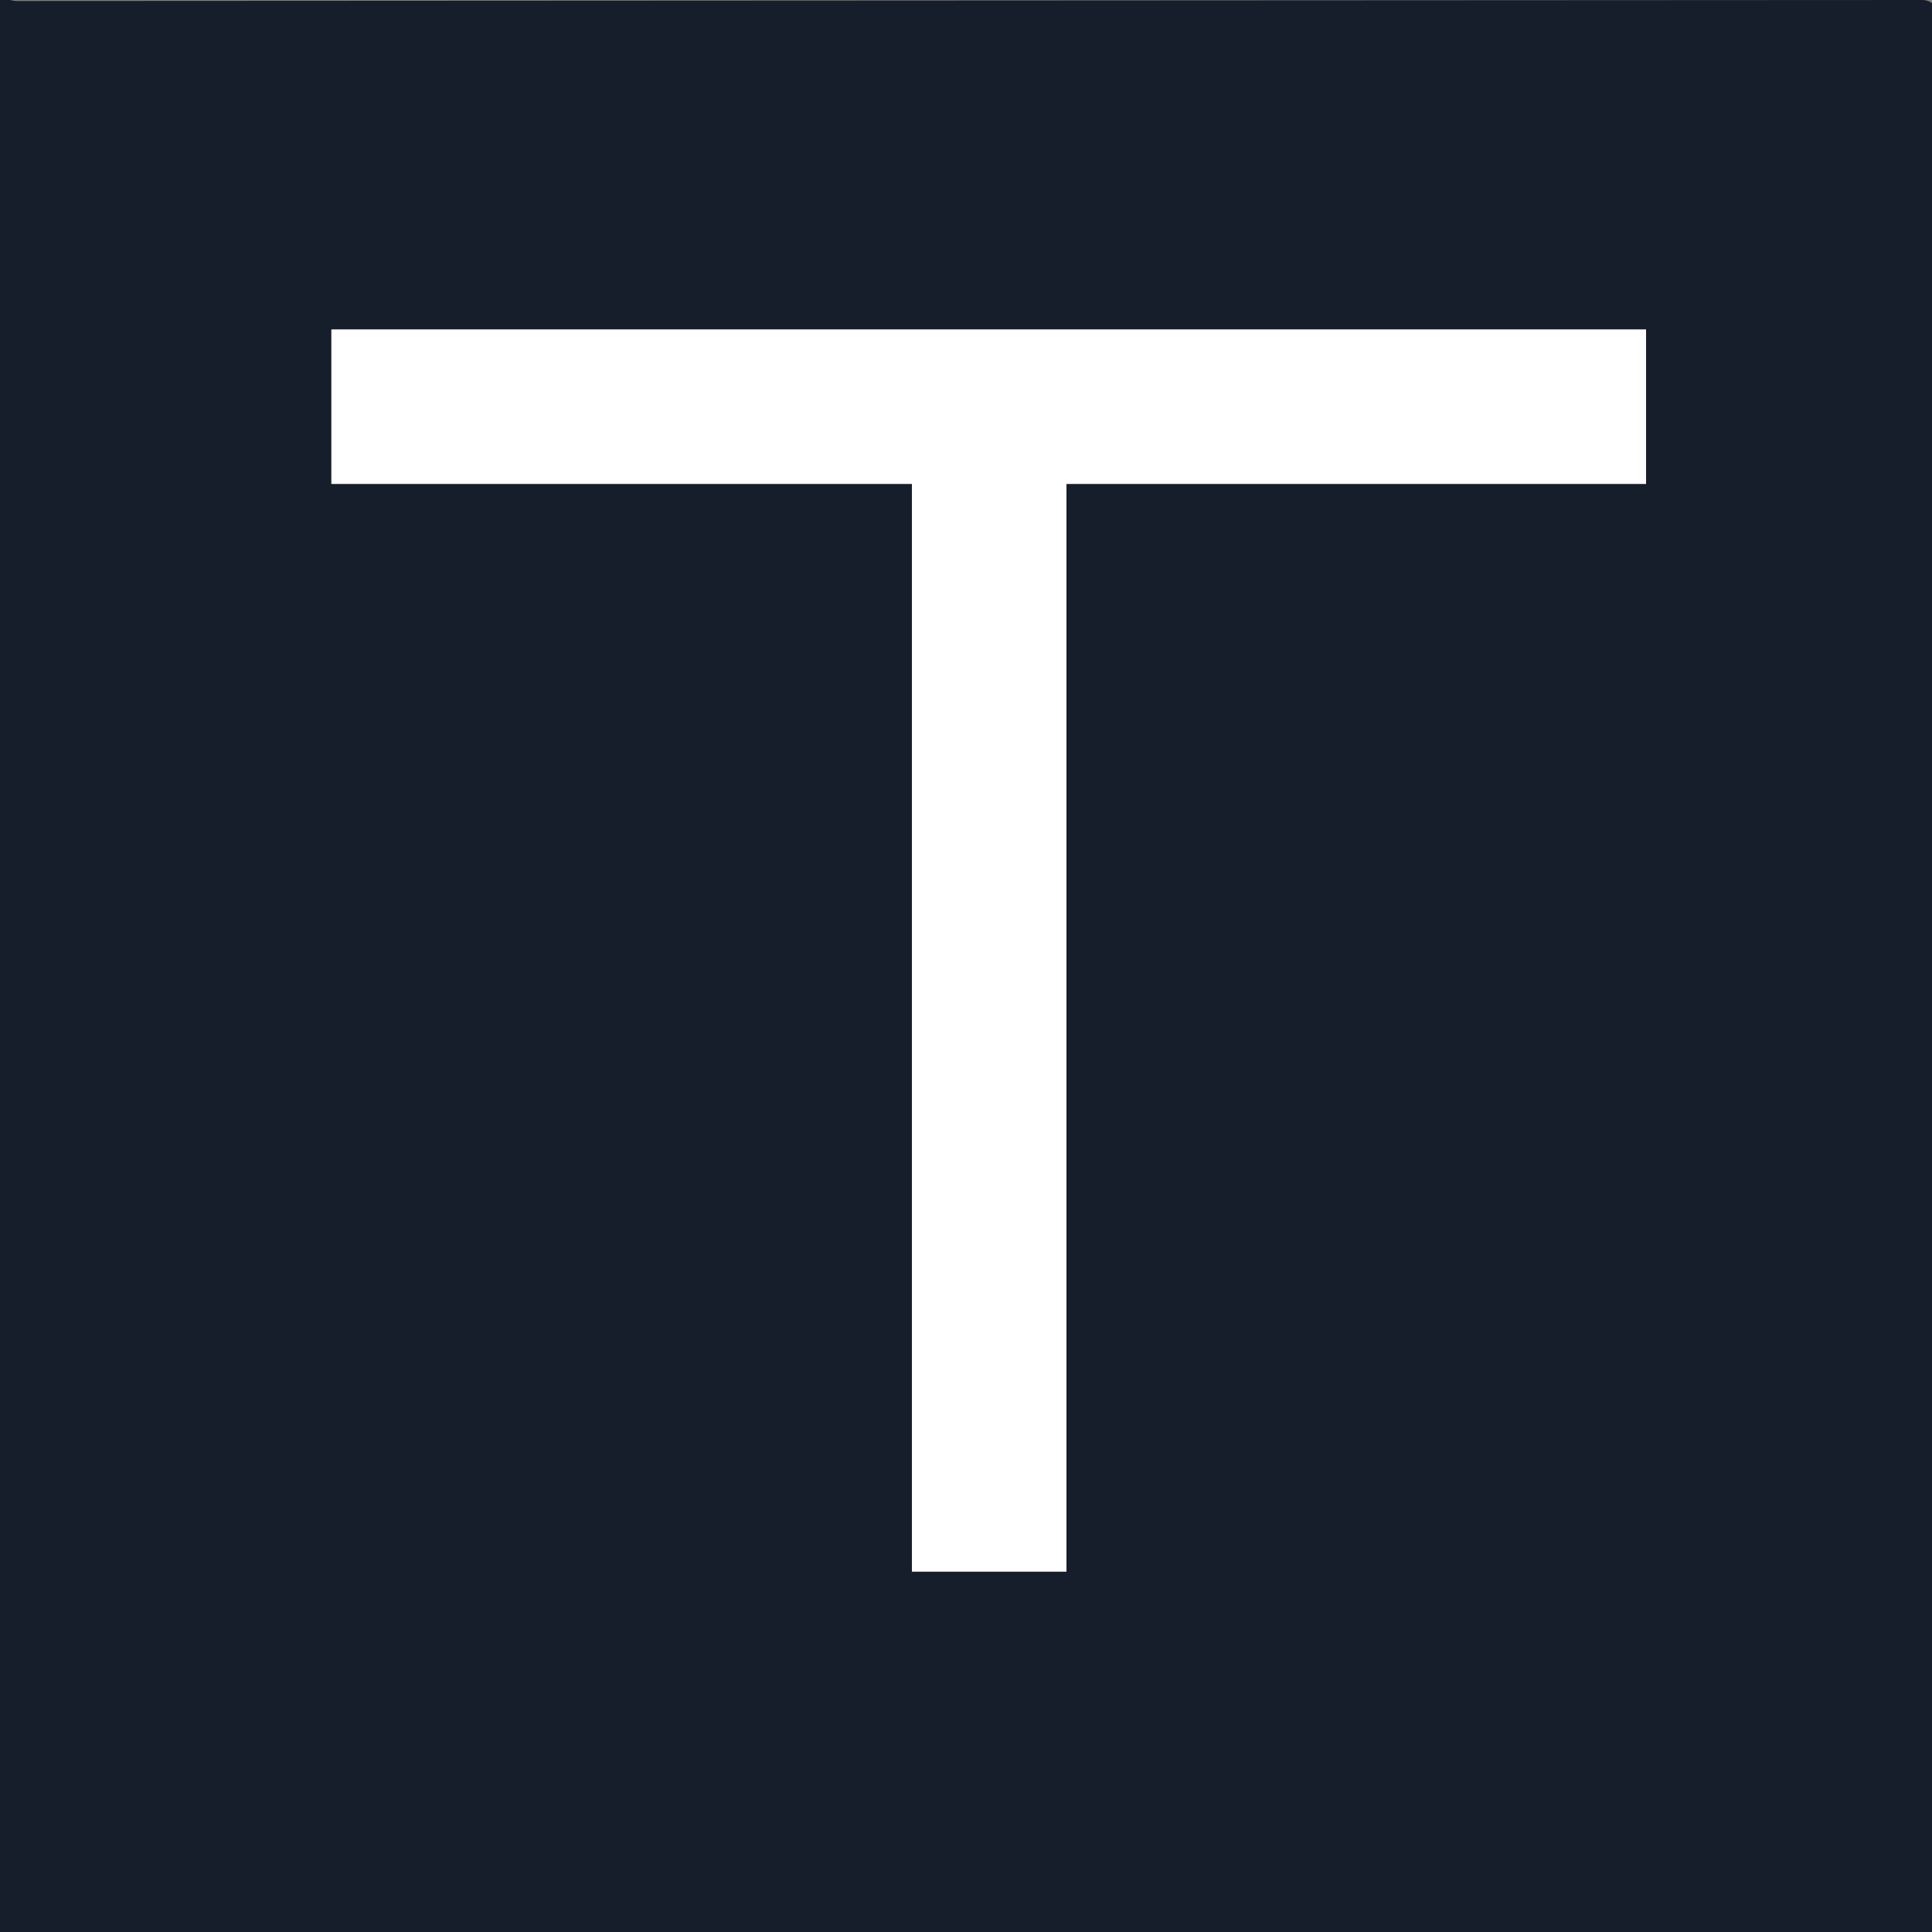 <?xml version="1.0" encoding="utf-8"?>
<!-- Generator: Adobe Illustrator 18.0.0, SVG Export Plug-In . SVG Version: 6.00 Build 0)  -->
<!DOCTYPE svg PUBLIC "-//W3C//DTD SVG 1.1//EN" "http://www.w3.org/Graphics/SVG/1.1/DTD/svg11.dtd">
<svg version="1.1" id="Layer_1" xmlns="http://www.w3.org/2000/svg" xmlns:xlink="http://www.w3.org/1999/xlink" x="0px" y="0px"
	 viewBox="0 0 200 200" enable-background="new 0 0 200 200" xml:space="preserve">
<rect x="0" y="0" width="200" height="200" fill="#808080" stroke="none"/>
<path id="Background_Color" fill="#171E2B" d="M199,201.1H0c0,0,0-197.7,0-201c0-0.9,0.7,0,1.7,0L199,0c0.9,0,1.7,0.7,1.7,1.7v197.7
	C200.7,200.3,200,201.1,199,201.1z"/>
<g id="Big_T">
	<rect id="_x30_" x="34.3" y="34.1" fill="#FFFFFF" width="136.1" height="16"/>
	<rect id="_x39_0" x="94.4" y="48.3" fill="#FFFFFF" width="16" height="114.4"/>
</g>
</svg>
